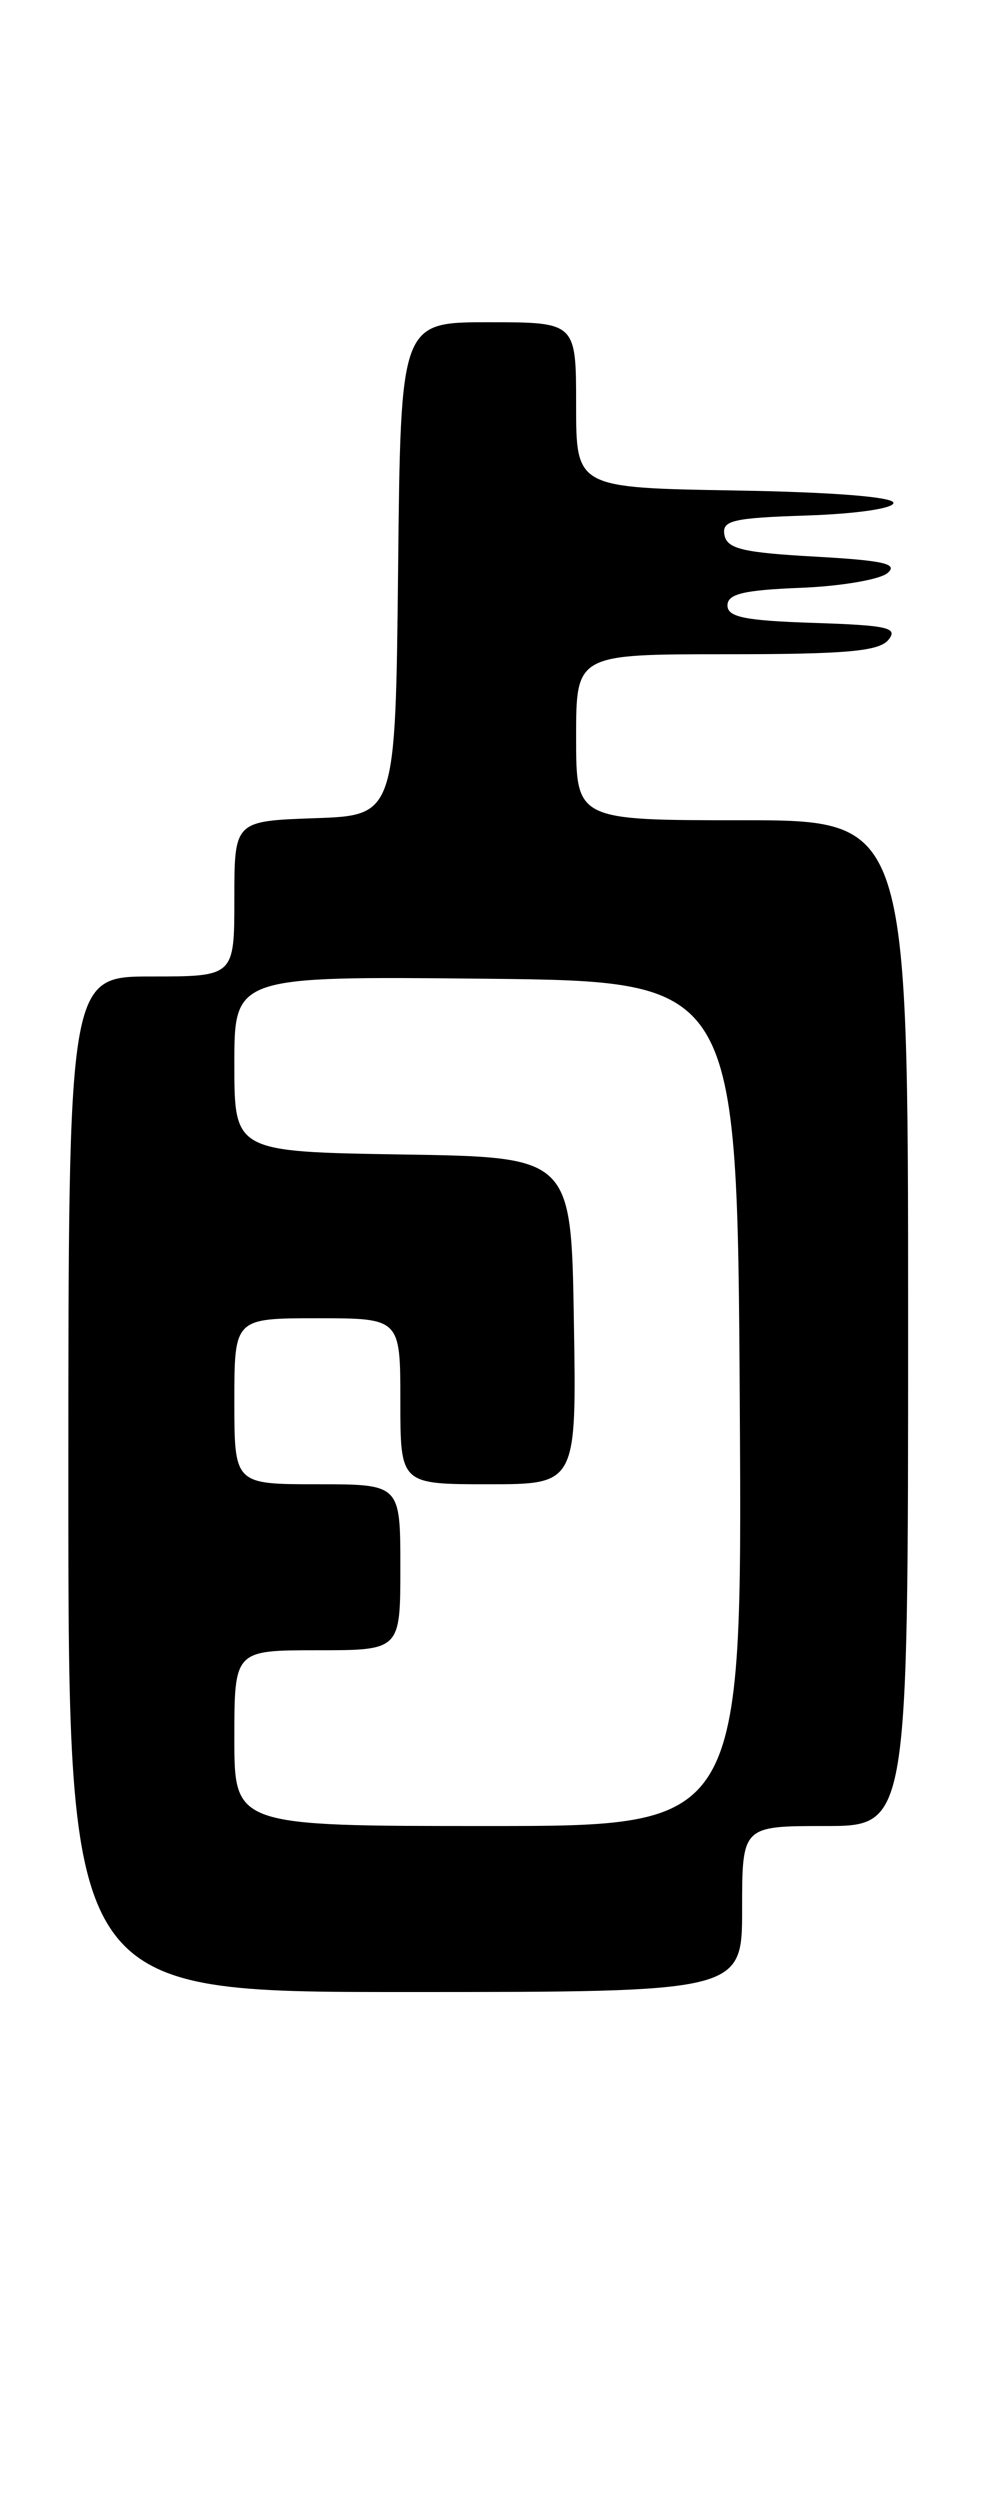 <?xml version="1.0" encoding="UTF-8" standalone="no"?>
<!DOCTYPE svg PUBLIC "-//W3C//DTD SVG 1.1//EN" "http://www.w3.org/Graphics/SVG/1.1/DTD/svg11.dtd" >
<svg xmlns="http://www.w3.org/2000/svg" xmlns:xlink="http://www.w3.org/1999/xlink" version="1.1" viewBox="0 0 102 256">
 <g >
 <path fill="currentColor"
d=" M 76.00 195.50 C 76.00 187.00 76.00 187.00 84.50 187.00 C 93.00 187.00 93.00 187.00 93.00 135.50 C 93.00 84.00 93.00 84.00 76.00 84.00 C 59.00 84.00 59.00 84.00 59.00 75.50 C 59.00 67.00 59.00 67.00 74.38 67.00 C 86.64 67.00 90.00 66.70 90.97 65.54 C 92.01 64.28 90.96 64.04 83.34 63.79 C 76.28 63.56 74.50 63.20 74.50 62.00 C 74.50 60.83 76.13 60.43 81.96 60.20 C 86.06 60.04 90.07 59.36 90.87 58.70 C 92.03 57.74 90.54 57.40 83.42 57.00 C 76.06 56.59 74.46 56.20 74.19 54.79 C 73.91 53.30 74.99 53.04 82.68 52.79 C 87.70 52.62 91.50 52.07 91.50 51.50 C 91.50 50.89 85.23 50.39 75.25 50.23 C 59.00 49.95 59.00 49.95 59.00 41.48 C 59.00 33.00 59.00 33.00 50.02 33.00 C 41.03 33.00 41.03 33.00 40.77 58.25 C 40.50 83.50 40.50 83.50 32.25 83.79 C 24.00 84.08 24.00 84.08 24.00 92.04 C 24.00 100.00 24.00 100.00 15.50 100.00 C 7.00 100.00 7.00 100.00 7.00 152.00 C 7.00 204.00 7.00 204.00 41.50 204.00 C 76.00 204.00 76.00 204.00 76.00 195.50 Z  M 24.00 178.00 C 24.00 169.00 24.00 169.00 32.50 169.00 C 41.00 169.00 41.00 169.00 41.00 160.50 C 41.00 152.00 41.00 152.00 32.50 152.00 C 24.00 152.00 24.00 152.00 24.00 143.50 C 24.00 135.00 24.00 135.00 32.50 135.00 C 41.00 135.00 41.00 135.00 41.00 143.50 C 41.00 152.00 41.00 152.00 50.02 152.00 C 59.05 152.00 59.05 152.00 58.77 135.25 C 58.50 118.50 58.50 118.50 41.25 118.23 C 24.00 117.95 24.00 117.95 24.00 108.96 C 24.00 99.97 24.00 99.97 49.75 100.23 C 75.50 100.50 75.50 100.50 75.76 143.75 C 76.02 187.00 76.02 187.00 50.01 187.00 C 24.00 187.00 24.00 187.00 24.00 178.00 Z "/>
</g>
</svg>